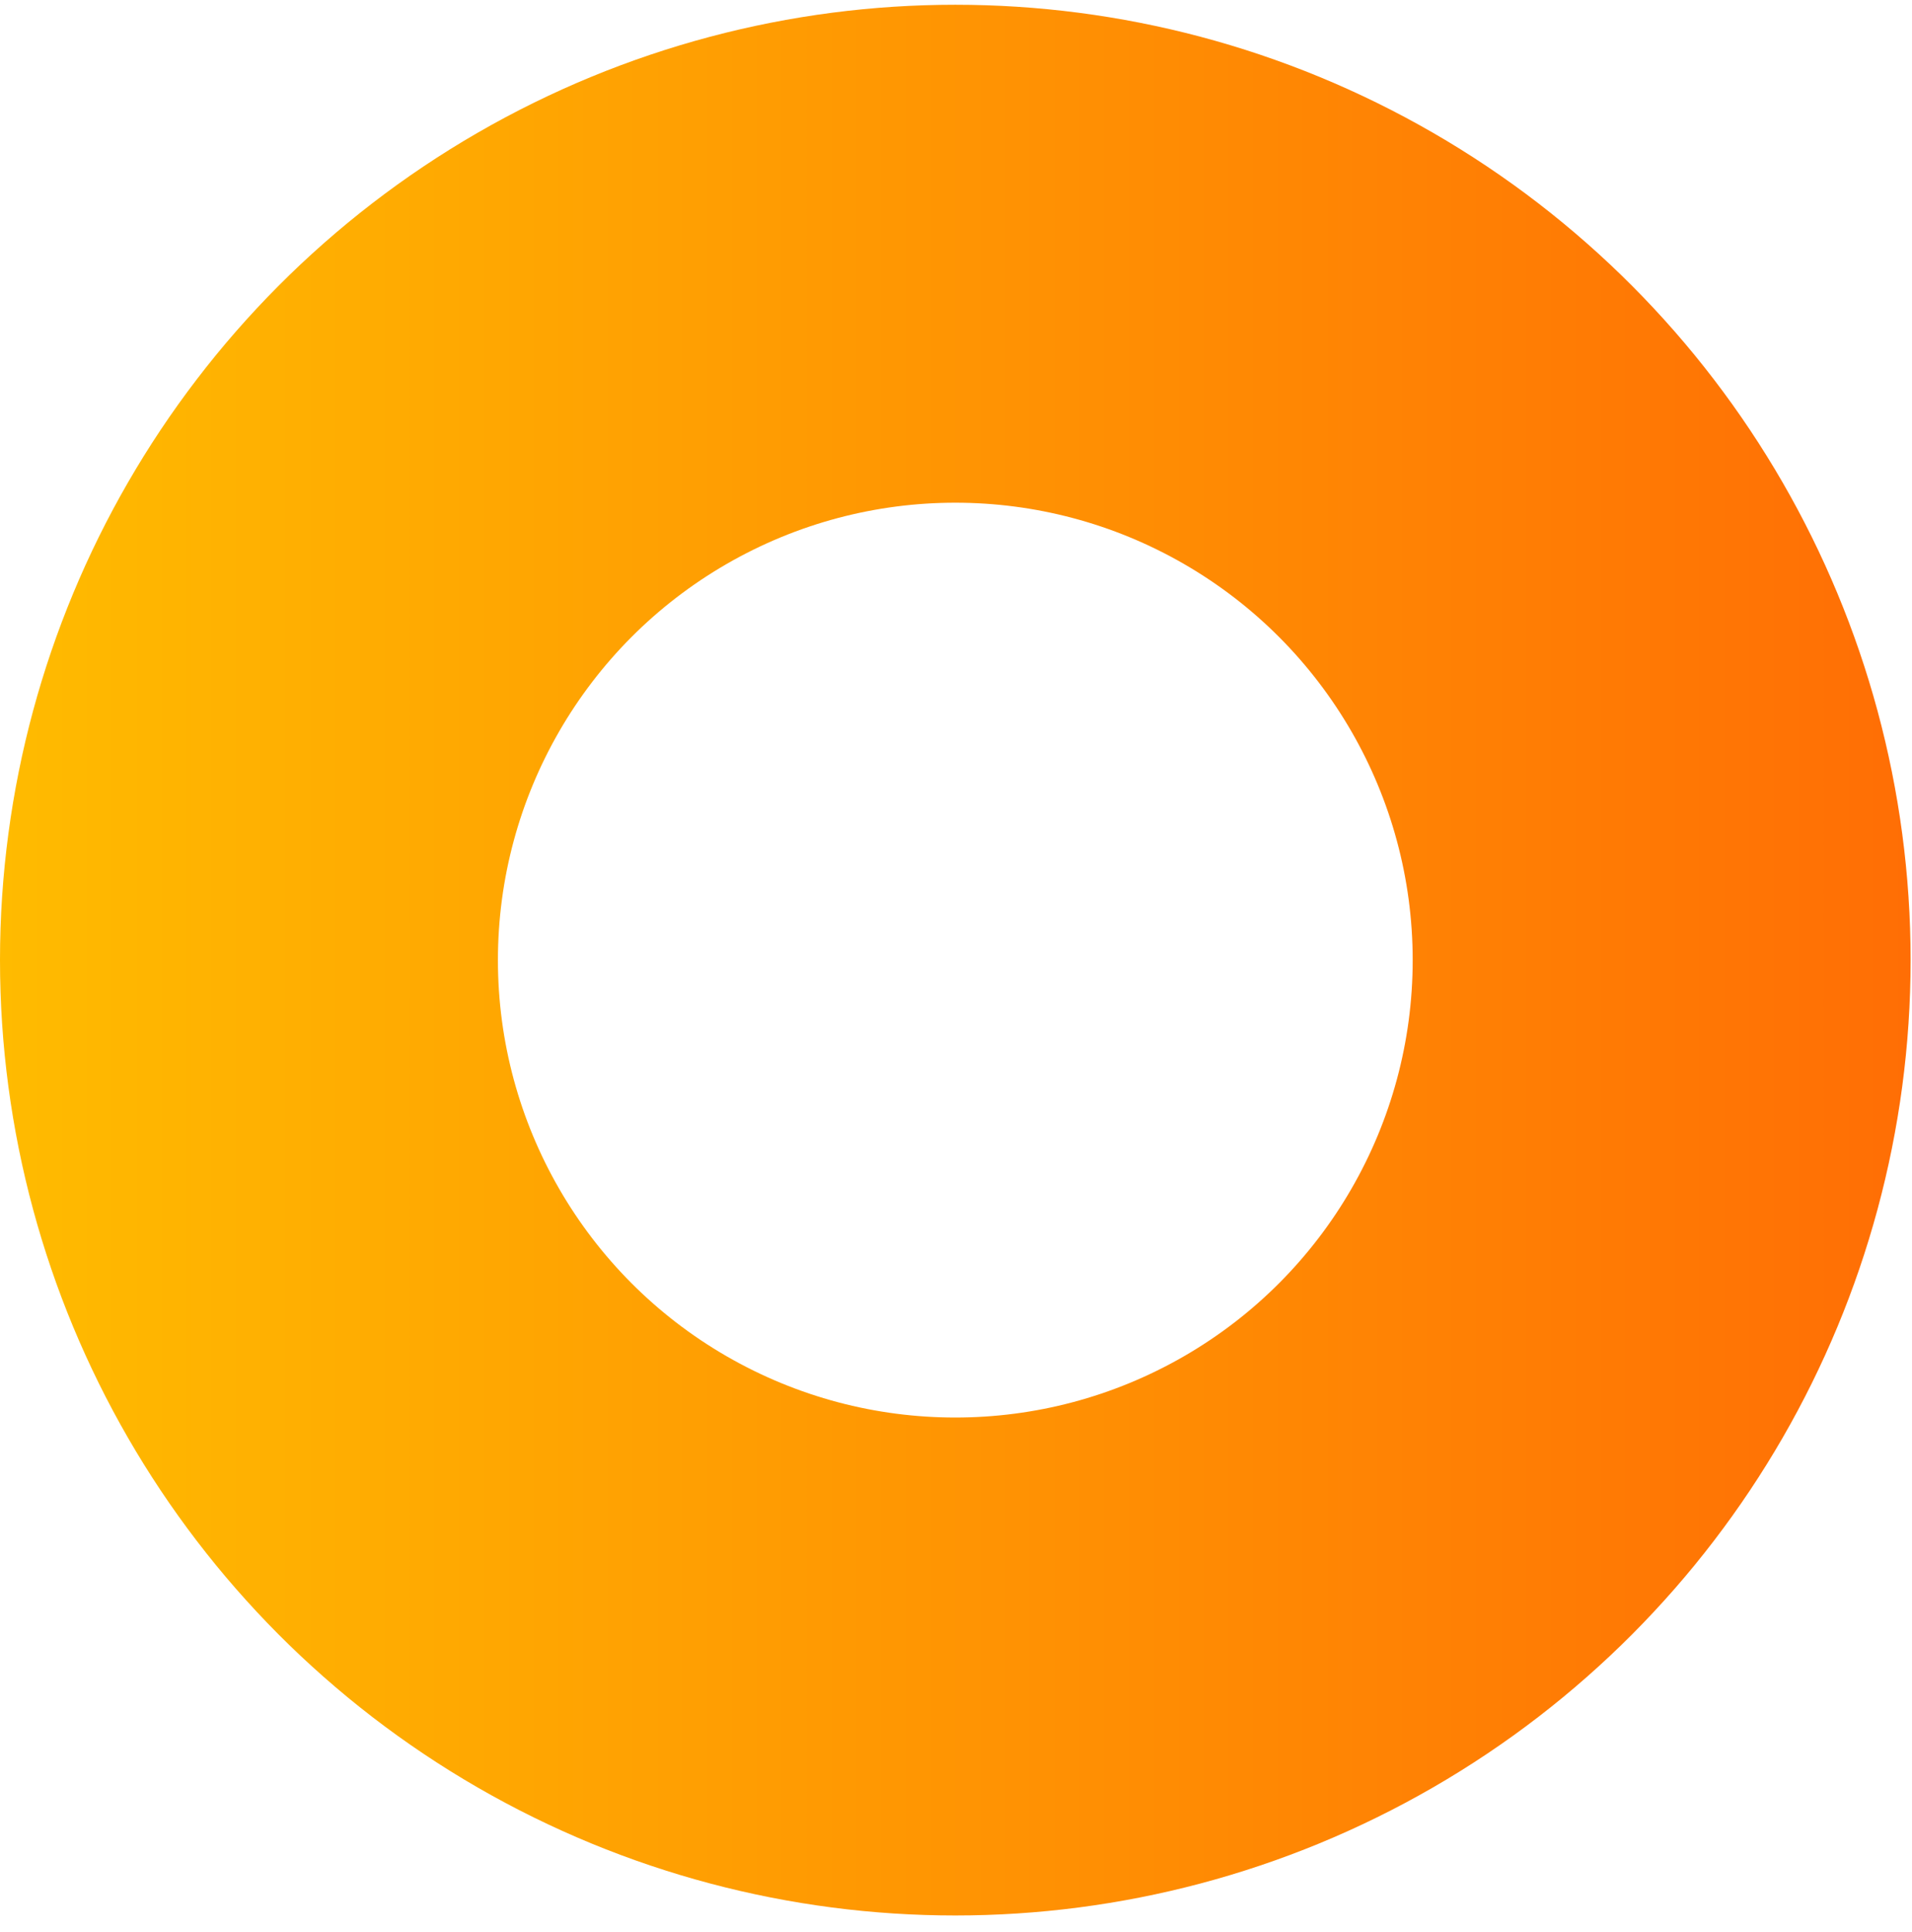 <svg width="96" height="97" viewBox="0 0 96 97" fill="none" xmlns="http://www.w3.org/2000/svg">
<circle cx="47.965" cy="48.204" r="35.465" stroke="url(#paint0_linear_12_42)" stroke-width="25"/>
<defs>
<linearGradient id="paint0_linear_12_42" x1="0" y1="48.204" x2="95.931" y2="48.204" gradientUnits="userSpaceOnUse">
<stop stop-color="#FFBB00"/>
<stop offset="1" stop-color="#FF6E05"/>
</linearGradient>
</defs>
</svg>
